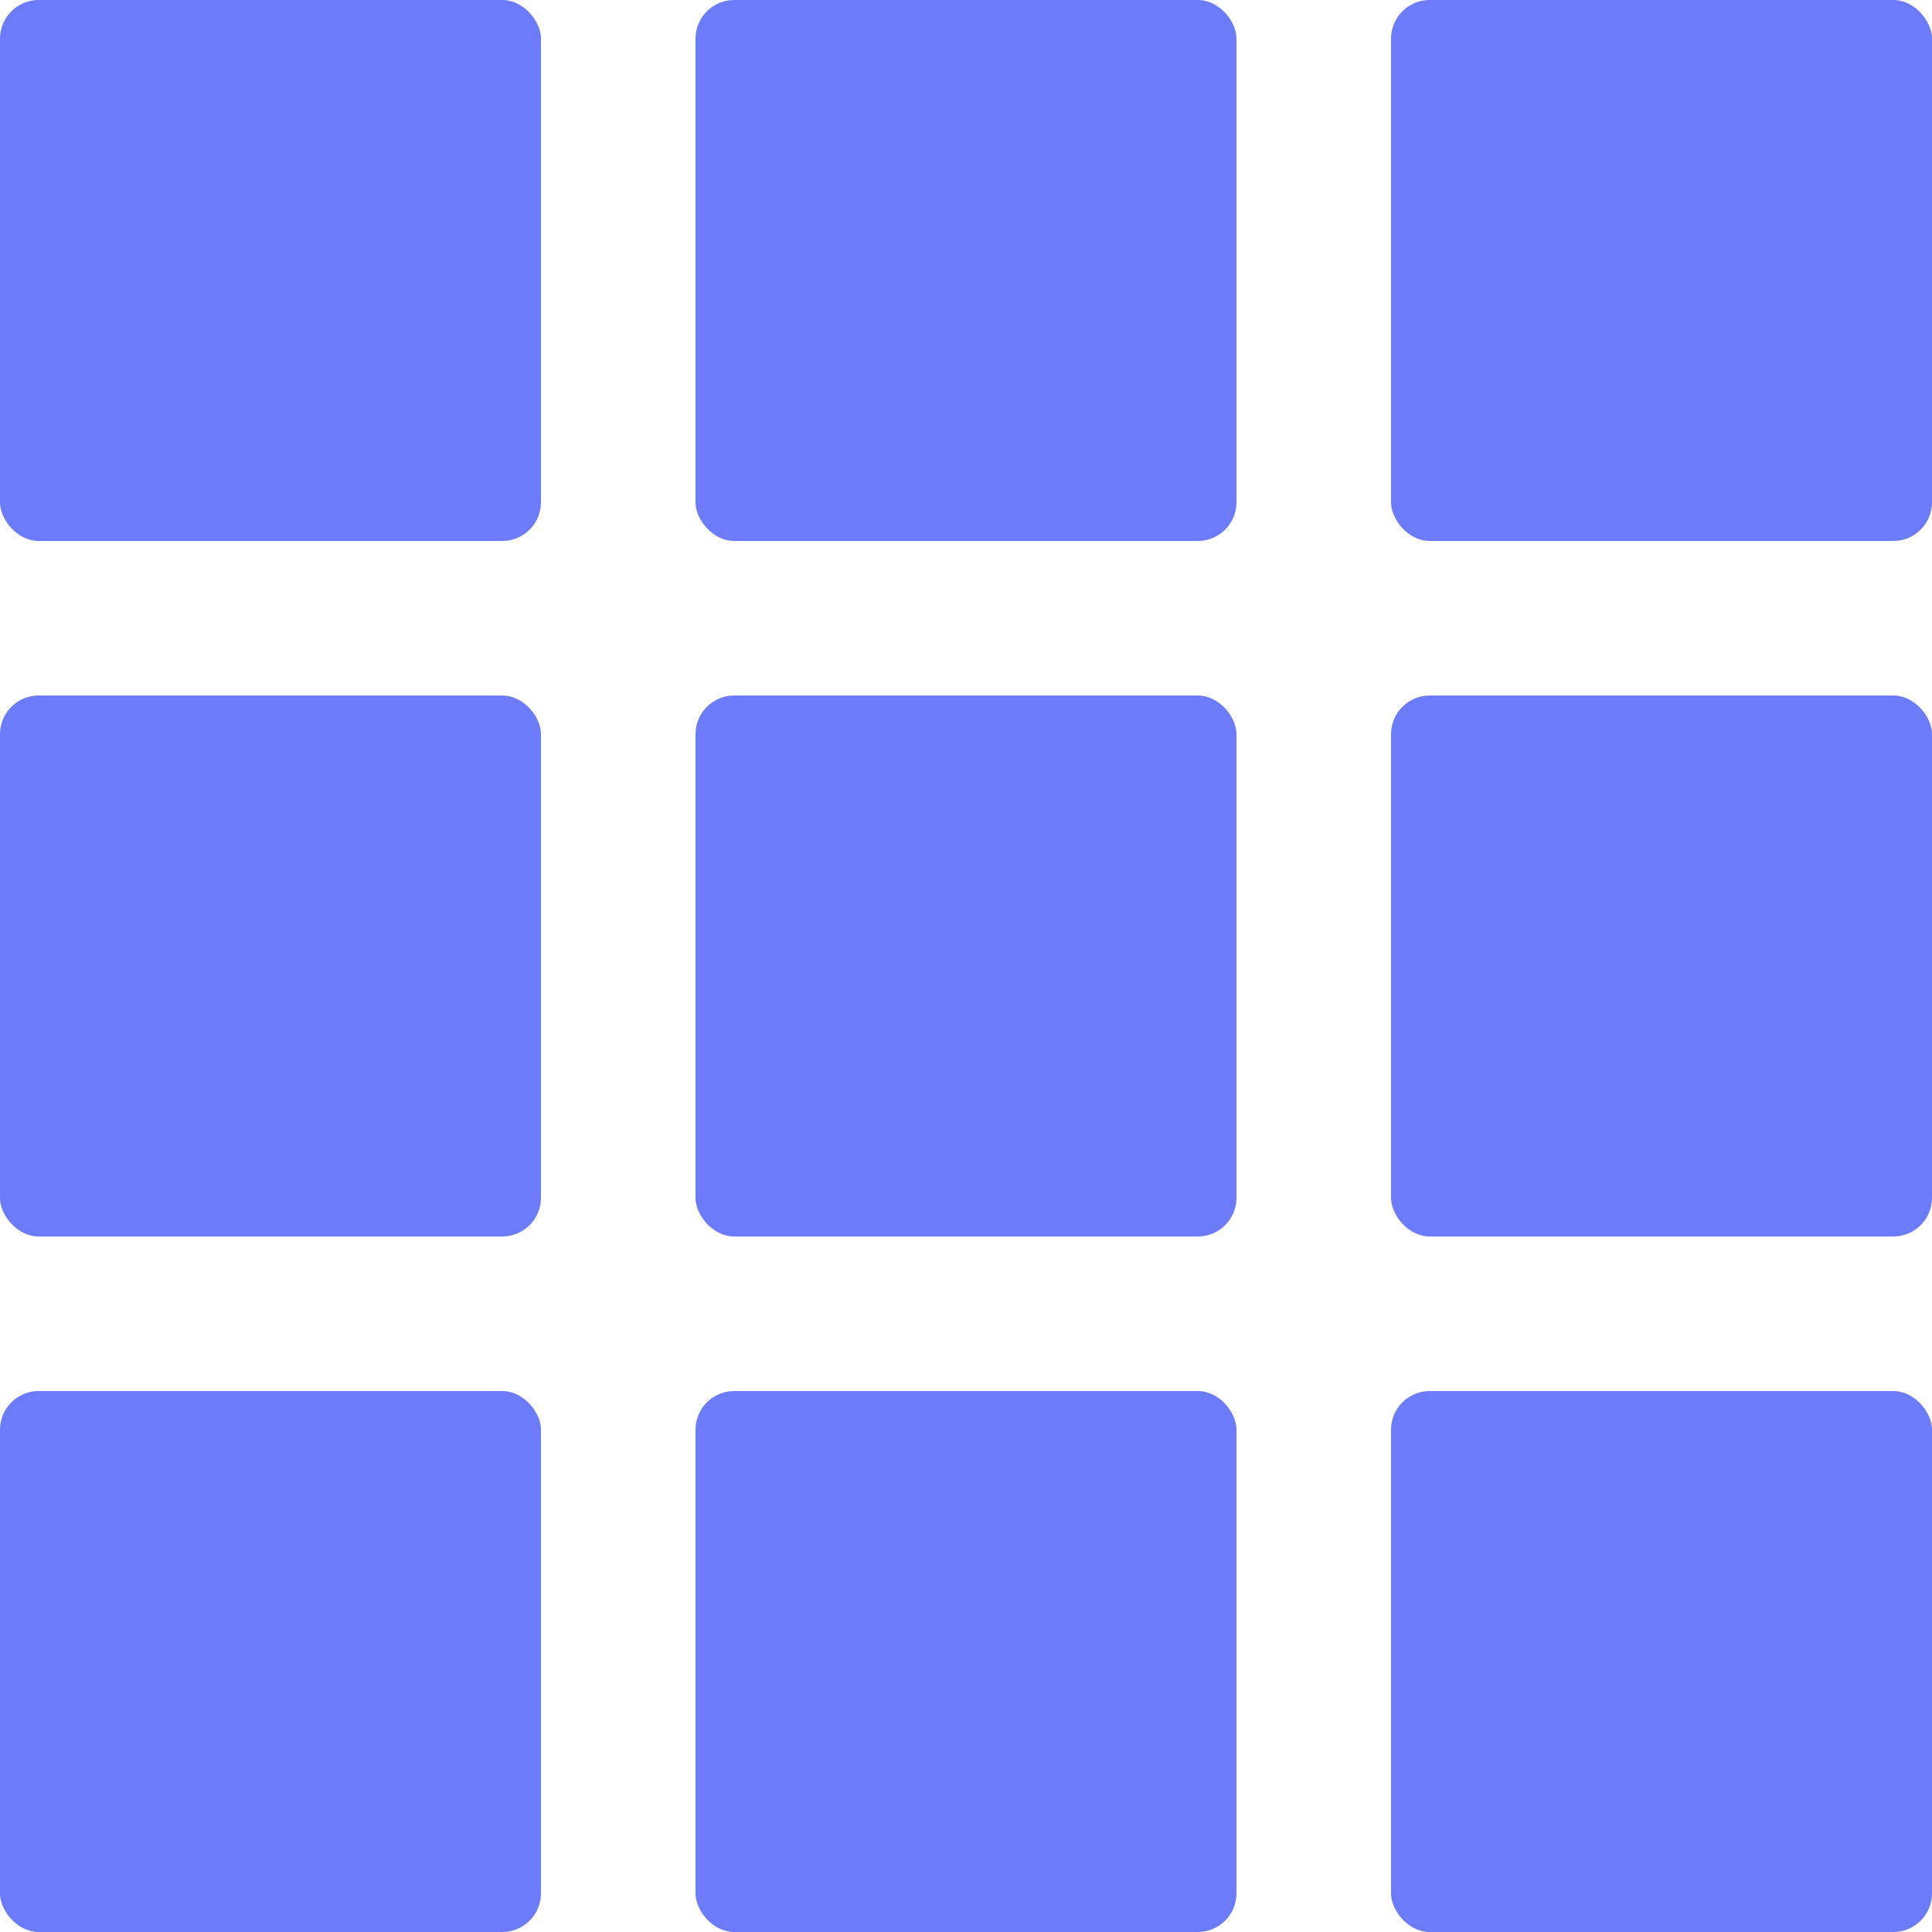 <svg xmlns="http://www.w3.org/2000/svg" width="25" height="25" viewBox="0 0 25 25">
  <g id="그룹_64" data-name="그룹 64" transform="translate(-1510 -236)">
    <rect id="사각형_33" data-name="사각형 33" width="7" height="7" rx="0.5" transform="translate(1510 236)" fill="#6c7bfa"/>
    <rect id="사각형_34" data-name="사각형 34" width="7" height="7" rx="0.5" transform="translate(1519 236)" fill="#6c7bfa"/>
    <rect id="사각형_35" data-name="사각형 35" width="7" height="7" rx="0.5" transform="translate(1528 236)" fill="#6c7bfa"/>
    <rect id="사각형_36" data-name="사각형 36" width="7" height="7" rx="0.5" transform="translate(1510 245)" fill="#6c7bfa"/>
    <rect id="사각형_37" data-name="사각형 37" width="7" height="7" rx="0.5" transform="translate(1519 245)" fill="#6c7bfa"/>
    <rect id="사각형_38" data-name="사각형 38" width="7" height="7" rx="0.5" transform="translate(1528 245)" fill="#6c7bfa"/>
    <rect id="사각형_39" data-name="사각형 39" width="7" height="7" rx="0.5" transform="translate(1510 254)" fill="#6c7bfa"/>
    <rect id="사각형_40" data-name="사각형 40" width="7" height="7" rx="0.5" transform="translate(1519 254)" fill="#6c7bfa"/>
    <rect id="사각형_41" data-name="사각형 41" width="7" height="7" rx="0.5" transform="translate(1528 254)" fill="#6c7bfa"/>
  </g>
</svg>
